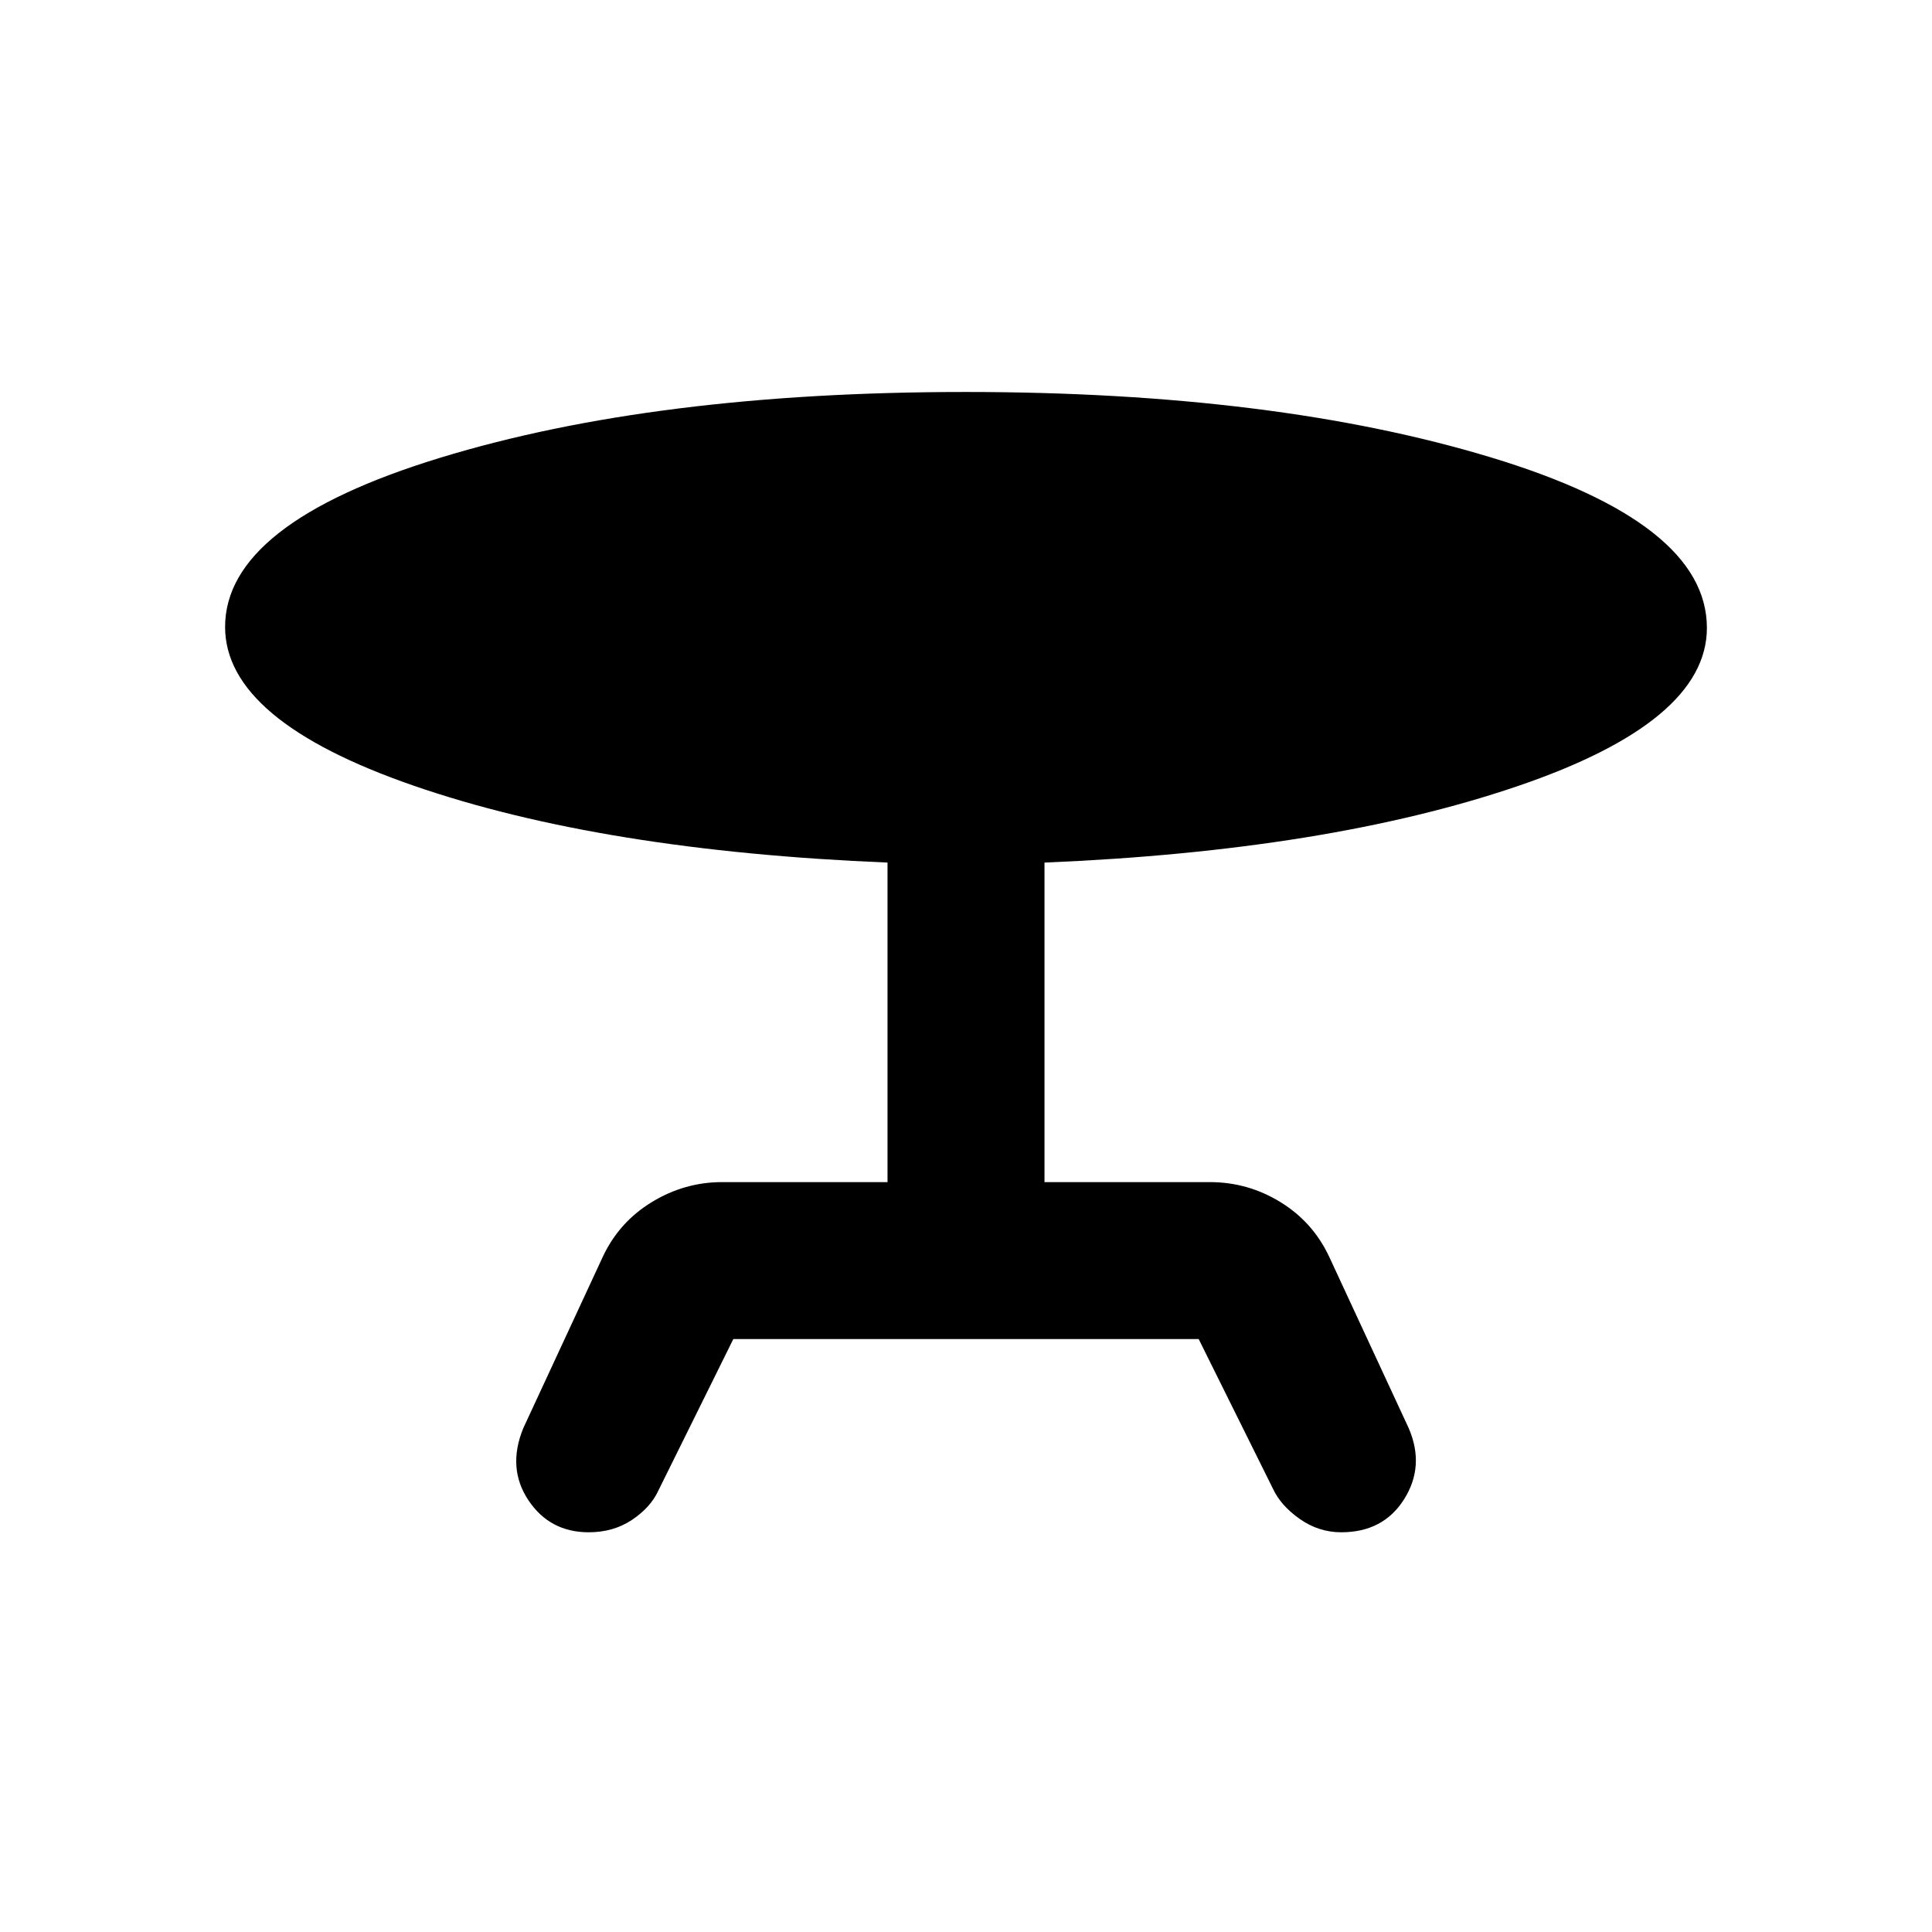 <svg xmlns="http://www.w3.org/2000/svg" height="20" viewBox="0 -960 960 960" width="20"><path d="m260-250.31 39.54-85.23q8.08-17.23 24.34-27.15 16.27-9.93 34.97-9.93H441v-158.77q-141.92-5.84-235.54-38.24-93.61-32.39-93.61-78.84 0-51.38 106.87-84.07 106.86-32.69 260.98-32.69 153.76 0 261.11 32.5 107.34 32.5 107.34 84.73 0 46.64-94.31 78.71-94.3 32.06-234.84 37.9v158.77h82.15q18.93 0 35.08 9.93 16.15 9.92 24.23 27.15L700-250.31q8.08 18.77-2.28 35.23-10.36 16.46-31.26 16.46-11.24 0-20.66-6.65-9.41-6.65-13.26-14.96l-36.92-74.39H364.38l-37.3 75.39q-3.85 8.31-13.07 14.46-9.23 6.15-21.47 6.15-19.39 0-30-15.96-10.62-15.96-2.54-35.73Z"/></svg>